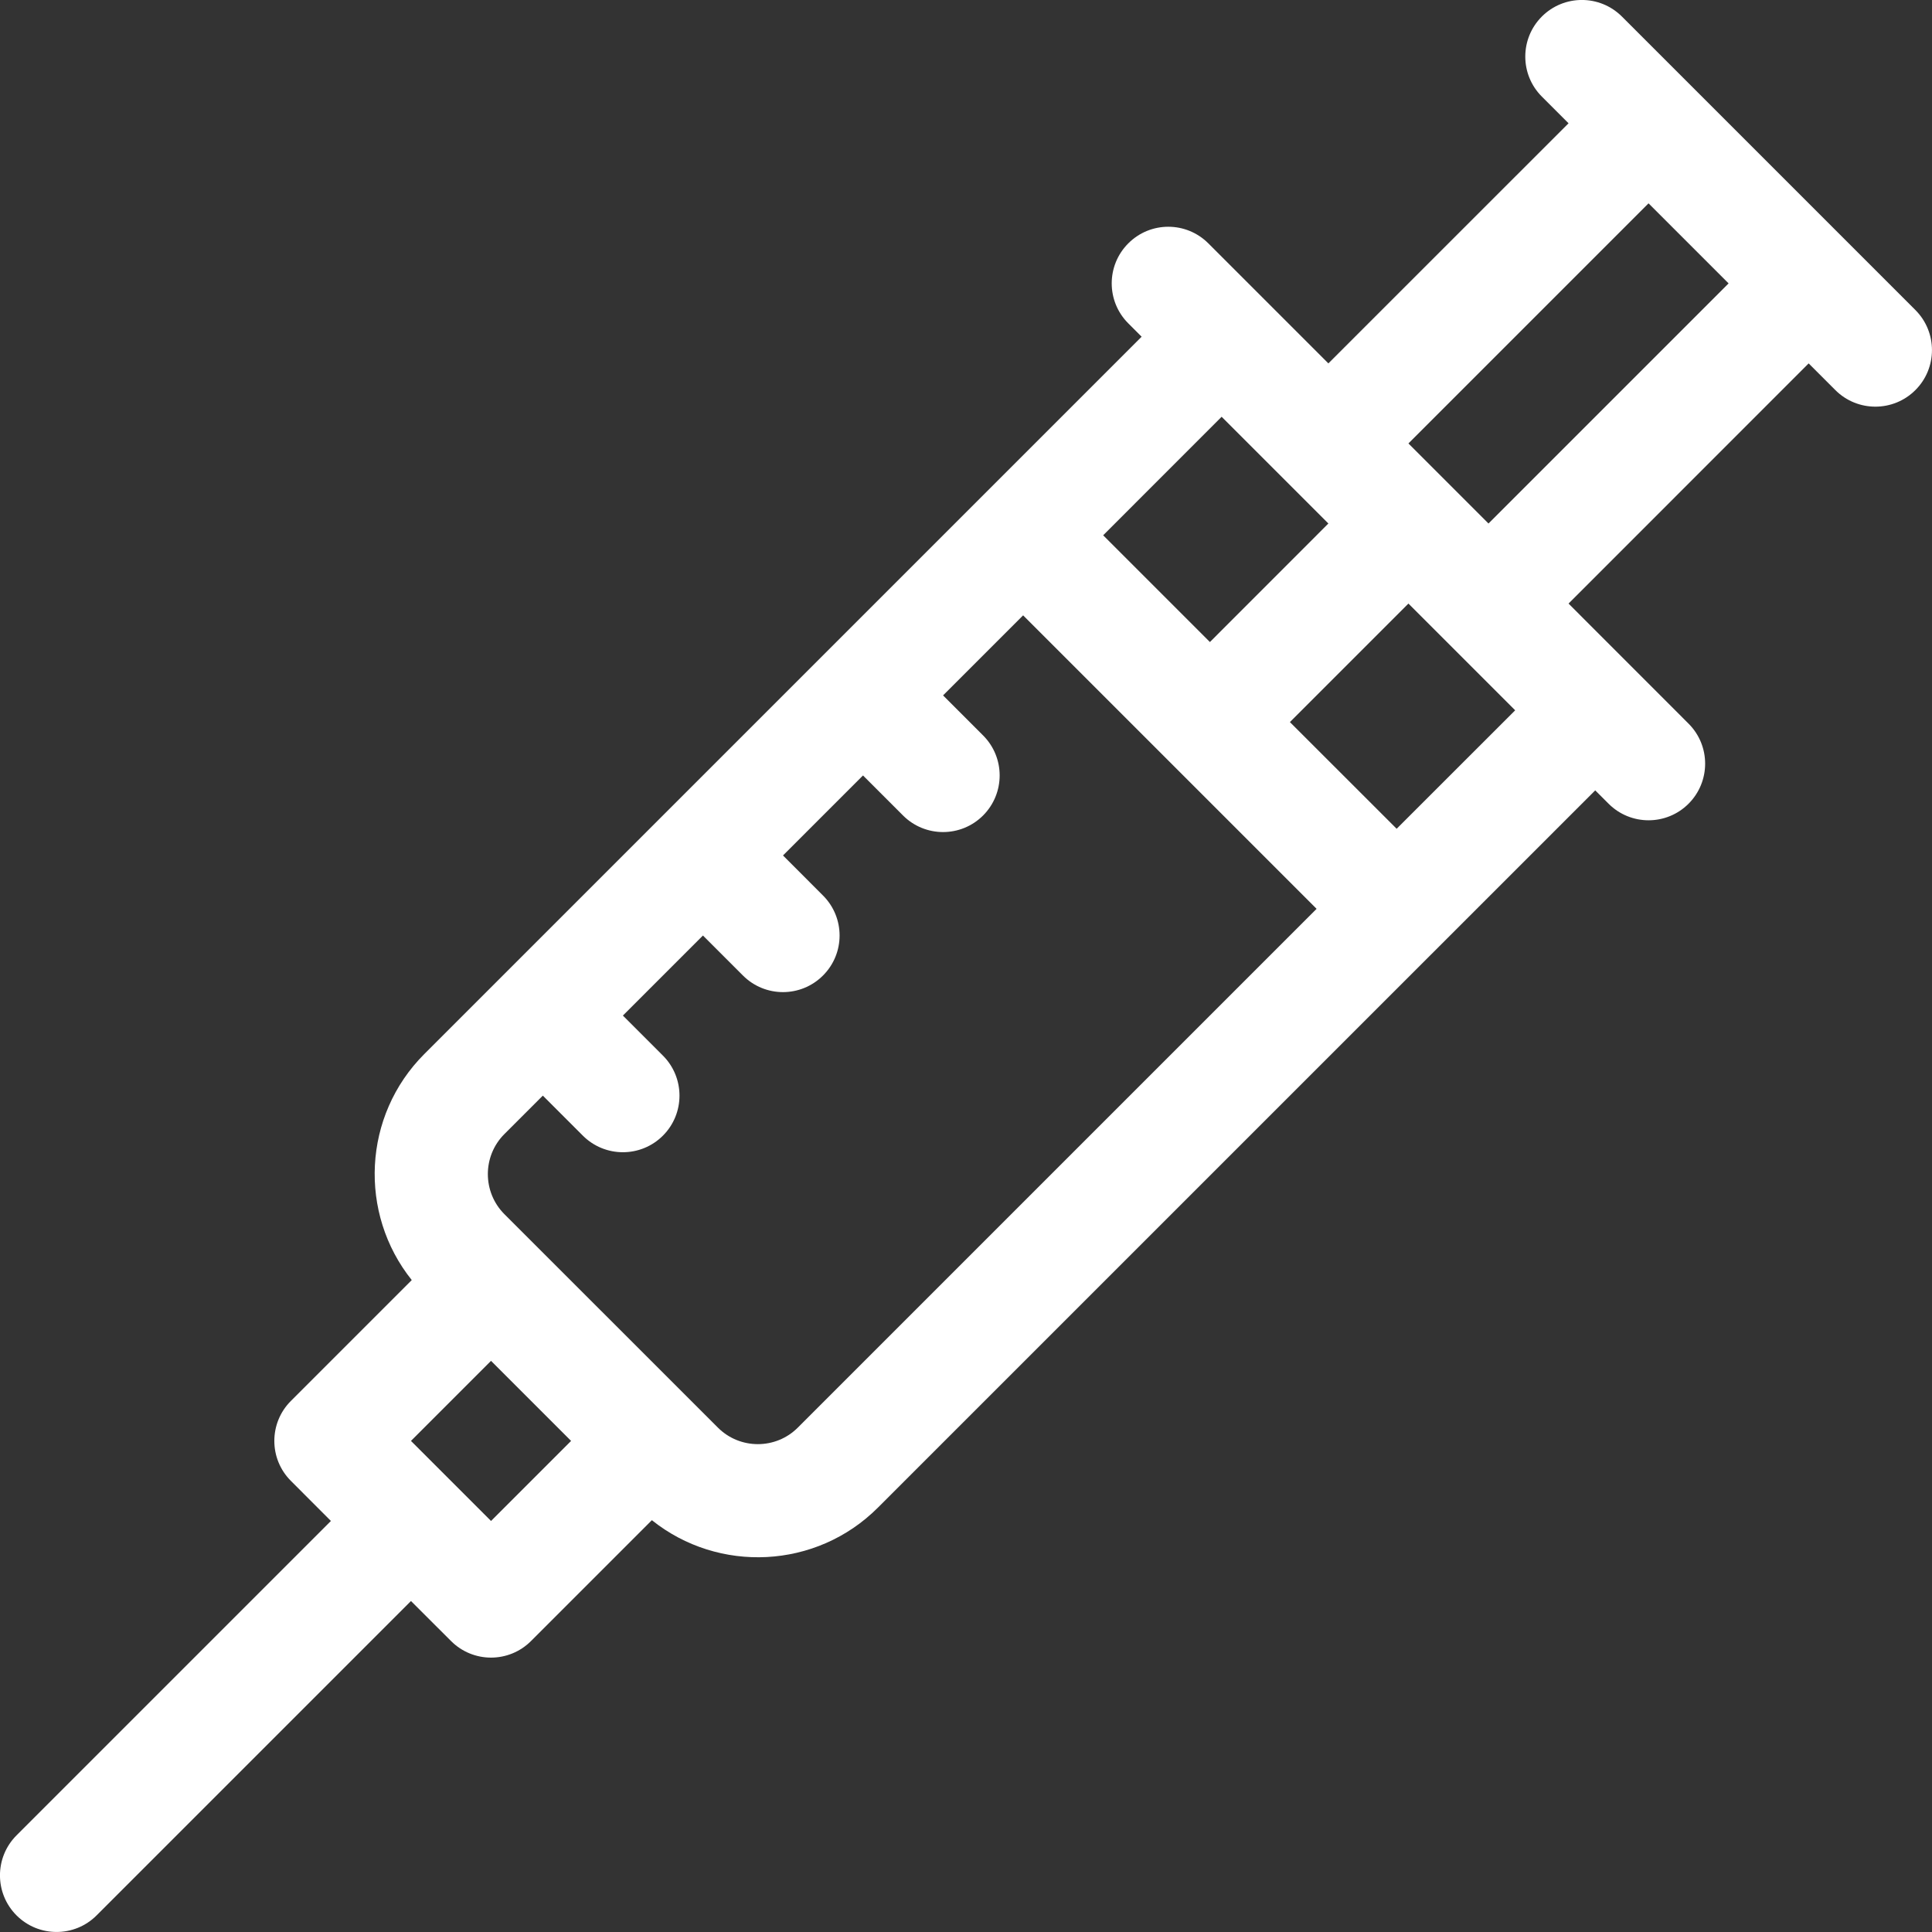 <svg width="32" height="32" viewBox="0 0 32 32" fill="none" xmlns="http://www.w3.org/2000/svg">
<rect x="0" y="0" width="32" height="32" fill="#333333" stroke="none"/>
<g clip-path="url(#clip0)">
<path d="M31.725 5.135L26.864 0.274C26.497 -0.092 25.904 -0.092 25.538 0.274C25.172 0.64 25.172 1.234 25.538 1.6L25.98 2.042L22.002 6.019L20.014 4.031C19.647 3.664 19.054 3.664 18.688 4.031C18.322 4.397 18.322 4.99 18.688 5.356L18.909 5.577L7.028 17.458C6.006 18.48 5.937 20.099 6.82 21.202L4.819 23.203C4.452 23.569 4.452 24.163 4.819 24.529L5.481 25.192L0.274 30.399C-0.092 30.765 -0.092 31.359 0.274 31.725C0.64 32.091 1.234 32.091 1.6 31.725L6.807 26.518L7.47 27.18C7.836 27.547 8.43 27.547 8.796 27.18L10.797 25.179C11.9 26.062 13.519 25.993 14.541 24.971L26.422 13.091L26.643 13.312C27.009 13.678 27.602 13.678 27.968 13.312C28.334 12.945 28.334 12.352 27.968 11.986L25.98 9.997L29.957 6.019L30.399 6.461C30.765 6.827 31.359 6.827 31.725 6.461C32.091 6.095 32.091 5.502 31.725 5.135V5.135ZM18.272 8.866L20.234 6.903L22.002 8.671L20.04 10.634L18.272 8.866ZM8.133 25.192L6.807 23.866L8.133 22.54L9.459 23.866L8.133 25.192ZM13.215 23.645C12.85 24.011 12.255 24.011 11.89 23.645L8.354 20.11C7.989 19.744 7.989 19.149 8.354 18.784L8.991 18.147L9.654 18.81C10.02 19.176 10.614 19.176 10.98 18.81C11.346 18.444 11.346 17.85 10.98 17.484L10.317 16.821L11.643 15.495L12.306 16.158C12.672 16.524 13.265 16.524 13.631 16.158C13.998 15.792 13.998 15.198 13.631 14.832L12.969 14.169L14.294 12.844L14.957 13.507C15.323 13.873 15.917 13.873 16.283 13.507C16.649 13.14 16.649 12.547 16.283 12.181L15.62 11.518L16.946 10.192L21.807 15.053L13.215 23.645ZM23.133 13.727L21.365 11.96L23.328 9.997L25.096 11.765L23.133 13.727ZM24.654 8.671L23.328 7.345L27.305 3.368L28.631 4.694L24.654 8.671Z" fill="white"/>
</g>
<defs>
<clipPath id="clip0">
<rect width="32" height="32" fill="white"/>
</clipPath>
</defs>
</svg>
